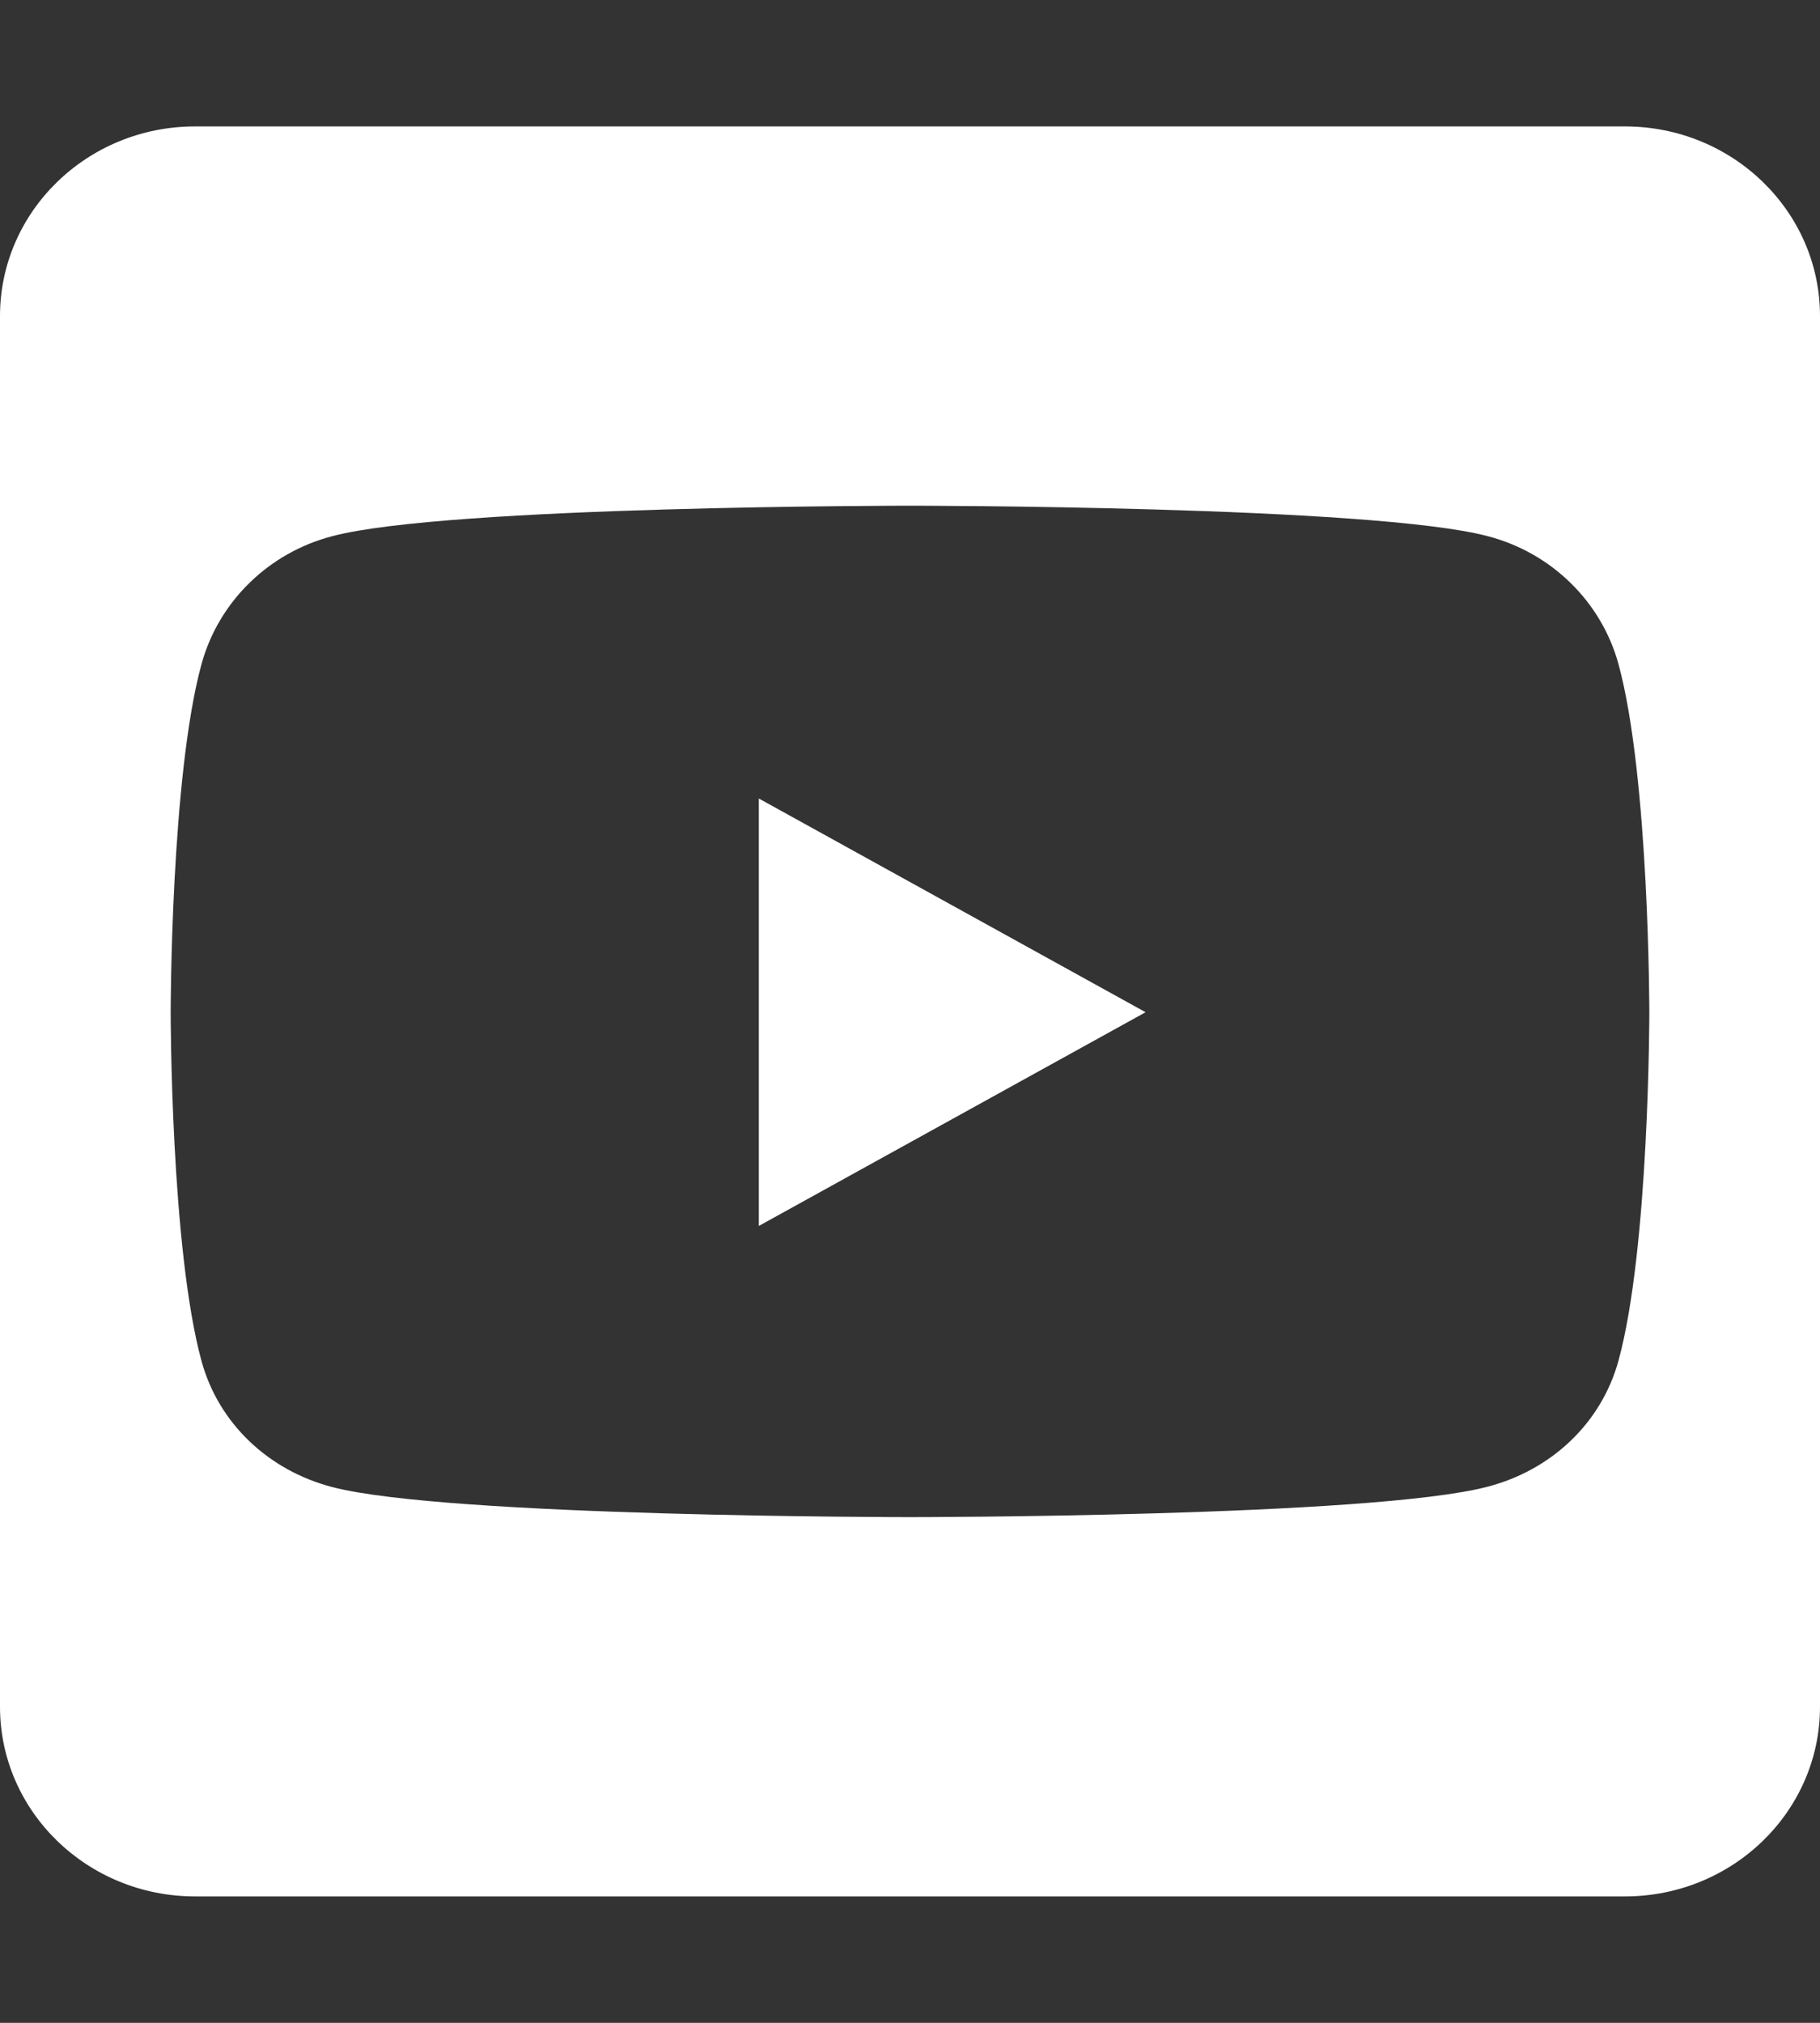 <svg width="18" height="20" viewBox="0 0 18 20" fill="none" xmlns="http://www.w3.org/2000/svg">
<rect x="0" y="0" width="18" height="20" fill="#333333" stroke="none"/>
<path d="M7.505 7.895L11.33 10.008L7.505 12.121V7.895ZM18 3.125V16.875C18 17.91 17.136 18.75 16.071 18.75H1.929C0.864 18.75 0 17.91 0 16.875V3.125C0 2.09 0.864 1.25 1.929 1.25H16.071C17.136 1.25 18 2.09 18 3.125ZM16.312 10.012C16.312 10.012 16.312 7.684 16.007 6.566C15.838 5.949 15.344 5.465 14.713 5.301C13.576 5 9 5 9 5C9 5 4.424 5 3.287 5.301C2.656 5.465 2.162 5.949 1.993 6.566C1.688 7.68 1.688 10.012 1.688 10.012C1.688 10.012 1.688 12.34 1.993 13.457C2.162 14.074 2.656 14.539 3.287 14.703C4.424 15 9 15 9 15C9 15 13.576 15 14.713 14.699C15.344 14.535 15.838 14.07 16.007 13.453C16.312 12.34 16.312 10.012 16.312 10.012Z" fill="white"/>
</svg>
